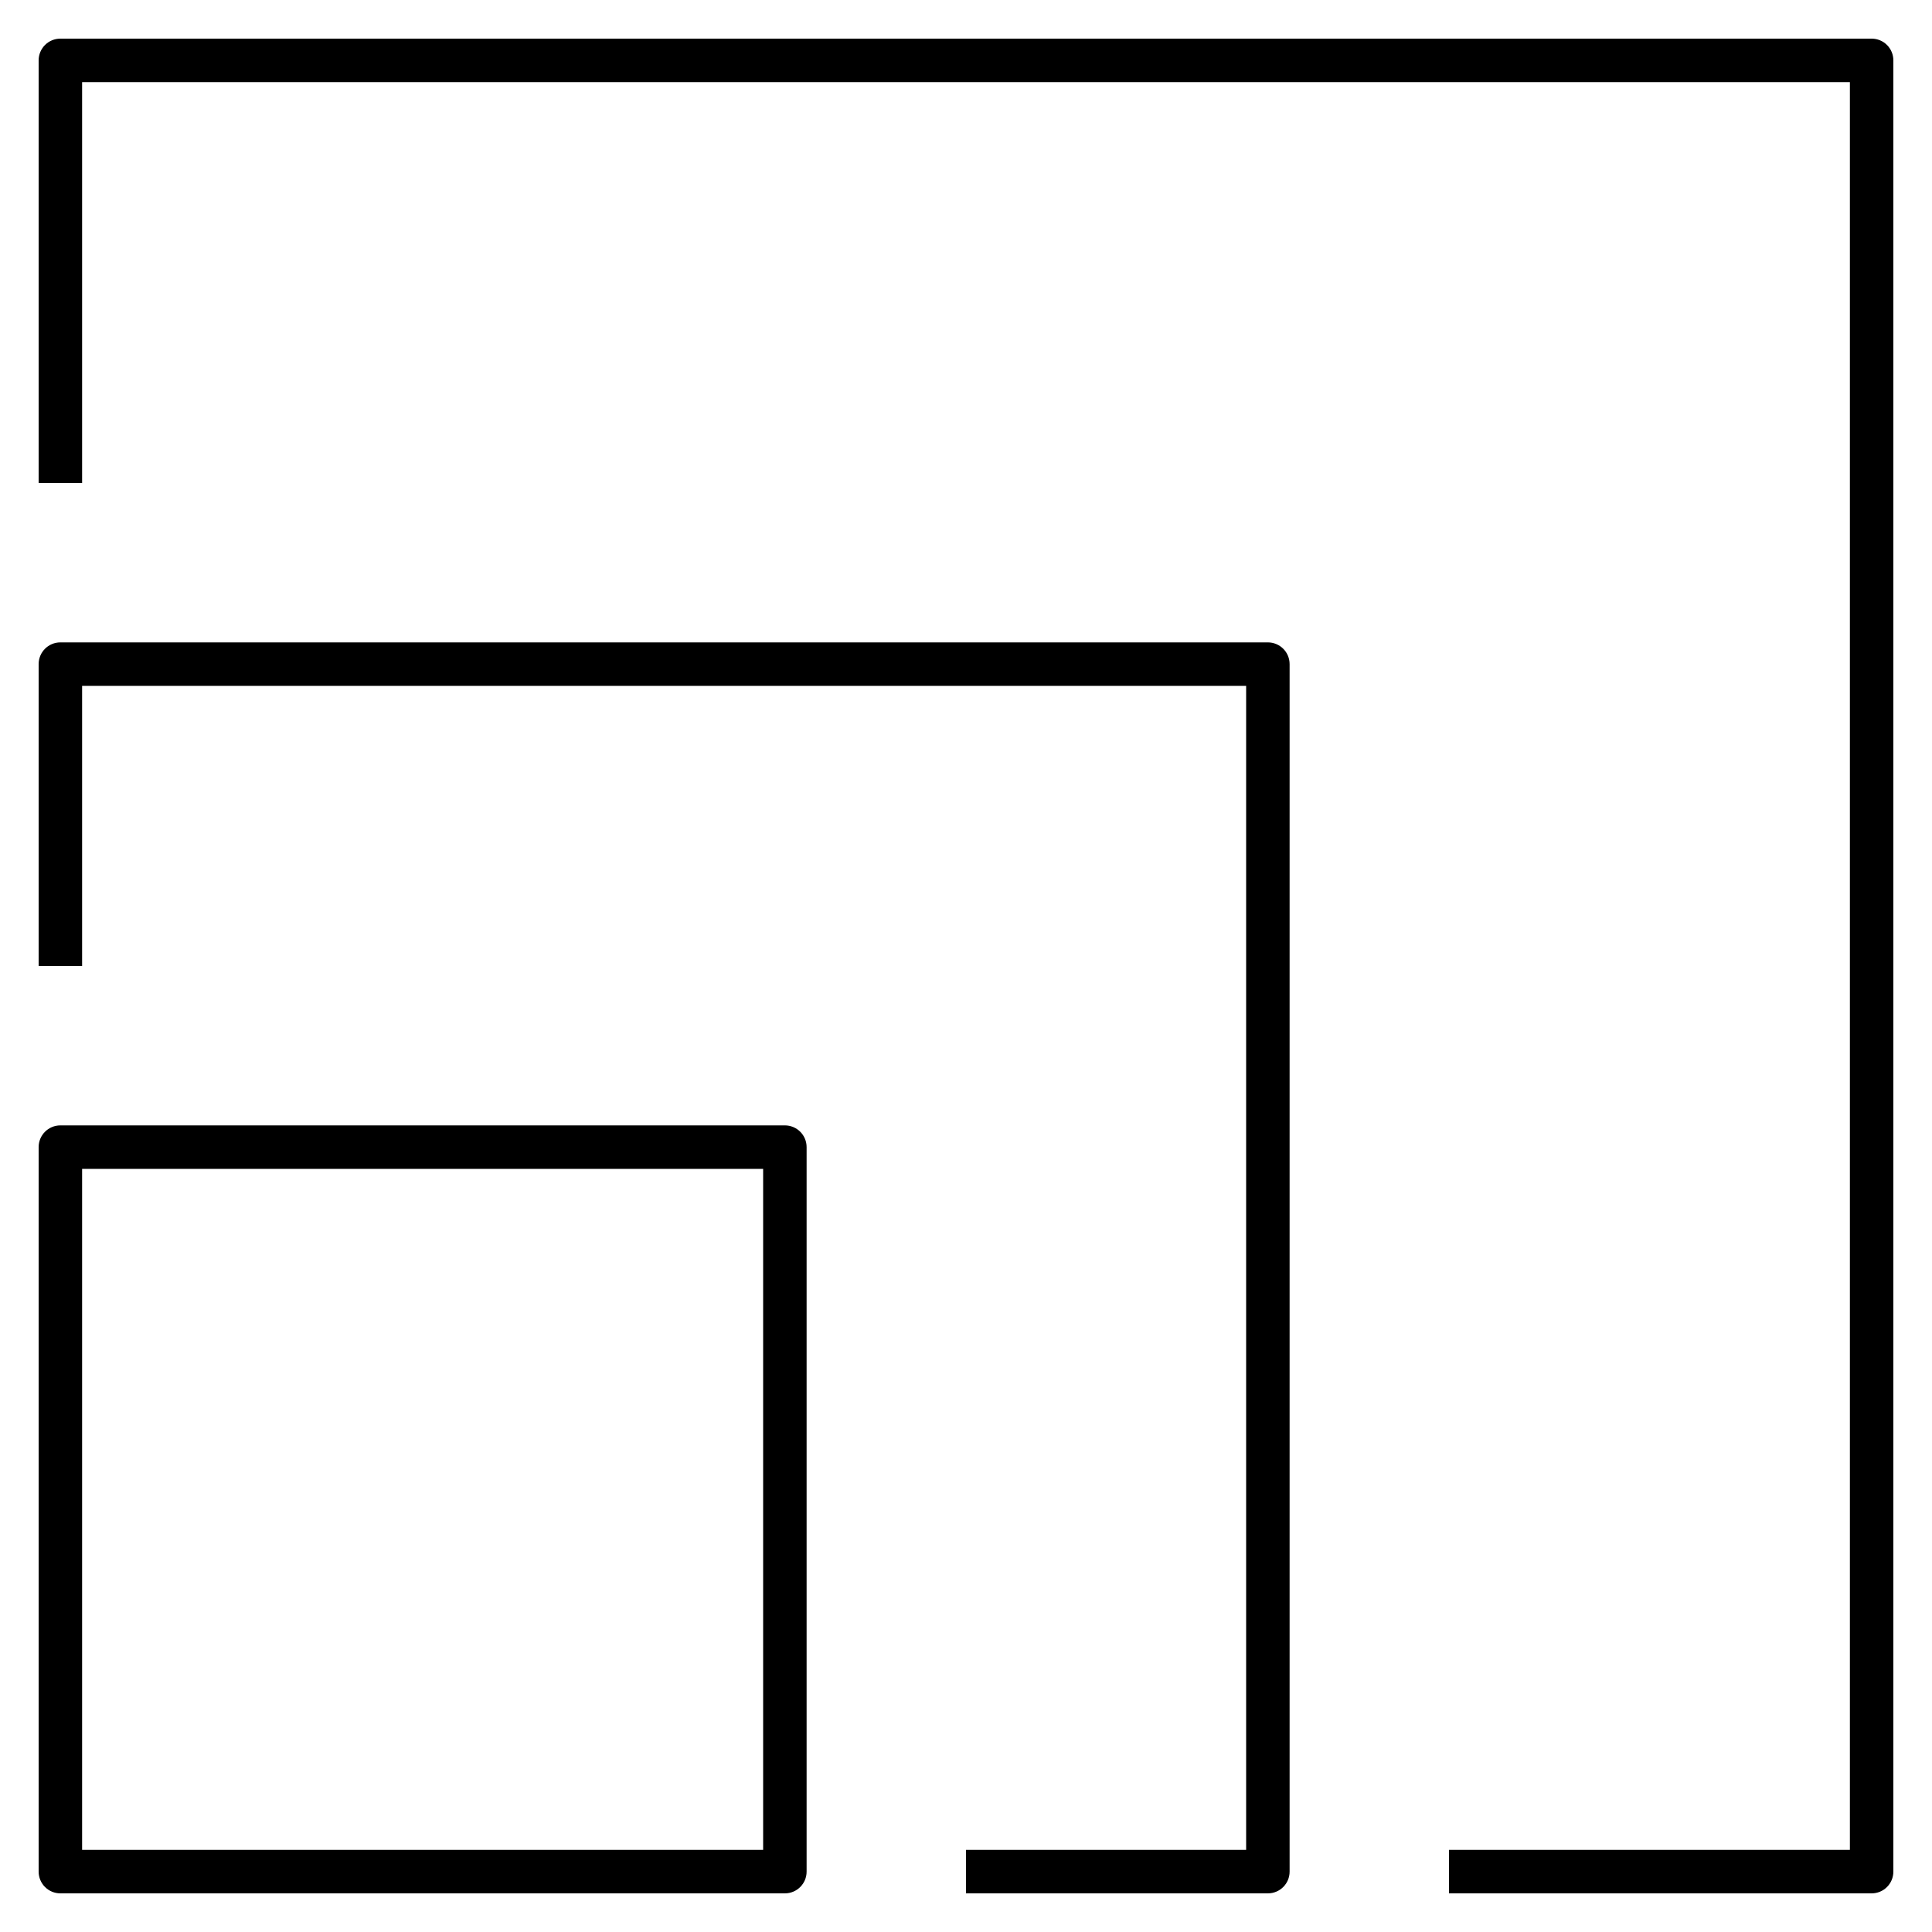 <?xml version="1.0" encoding="iso-8859-1"?>
<!-- Generator: Adobe Illustrator 25.4.1, SVG Export Plug-In . SVG Version: 6.00 Build 0)  -->
<svg version="1.1" id="Layer_1" xmlns="http://www.w3.org/2000/svg" xmlns:xlink="http://www.w3.org/1999/xlink" x="0px" y="0px"
	 viewBox="0 0 32 32" style="enable-background:new 0 0 32 32;" xml:space="preserve">
<path id="serverless_00000130622309024745856040000009350203094397029043_" d="M31,31.36h-7v-0.72h6.64V1.36H1.36V8H0.64V1
	c0-0.199,0.161-0.36,0.36-0.36h30c0.199,0,0.36,0.161,0.36,0.36v30C31.36,31.199,31.199,31.36,31,31.36z M21,31.36h-5v-0.72h4.64
	V11.36H1.36V16H0.64v-5c0-0.199,0.161-0.36,0.36-0.36h20c0.199,0,0.36,0.161,0.36,0.36v20C21.36,31.199,21.199,31.36,21,31.36z
	 M13,31.36H1c-0.199,0-0.36-0.161-0.36-0.36V19c0-0.199,0.161-0.36,0.36-0.36h12c0.199,0,0.36,0.161,0.36,0.36v12
	C13.36,31.199,13.199,31.36,13,31.36z M1.36,30.64h11.28V19.36H1.36V30.64z"/>
<rect id="_Transparent_Rectangle" style="fill:none;" width="32" height="32"/>
</svg>
